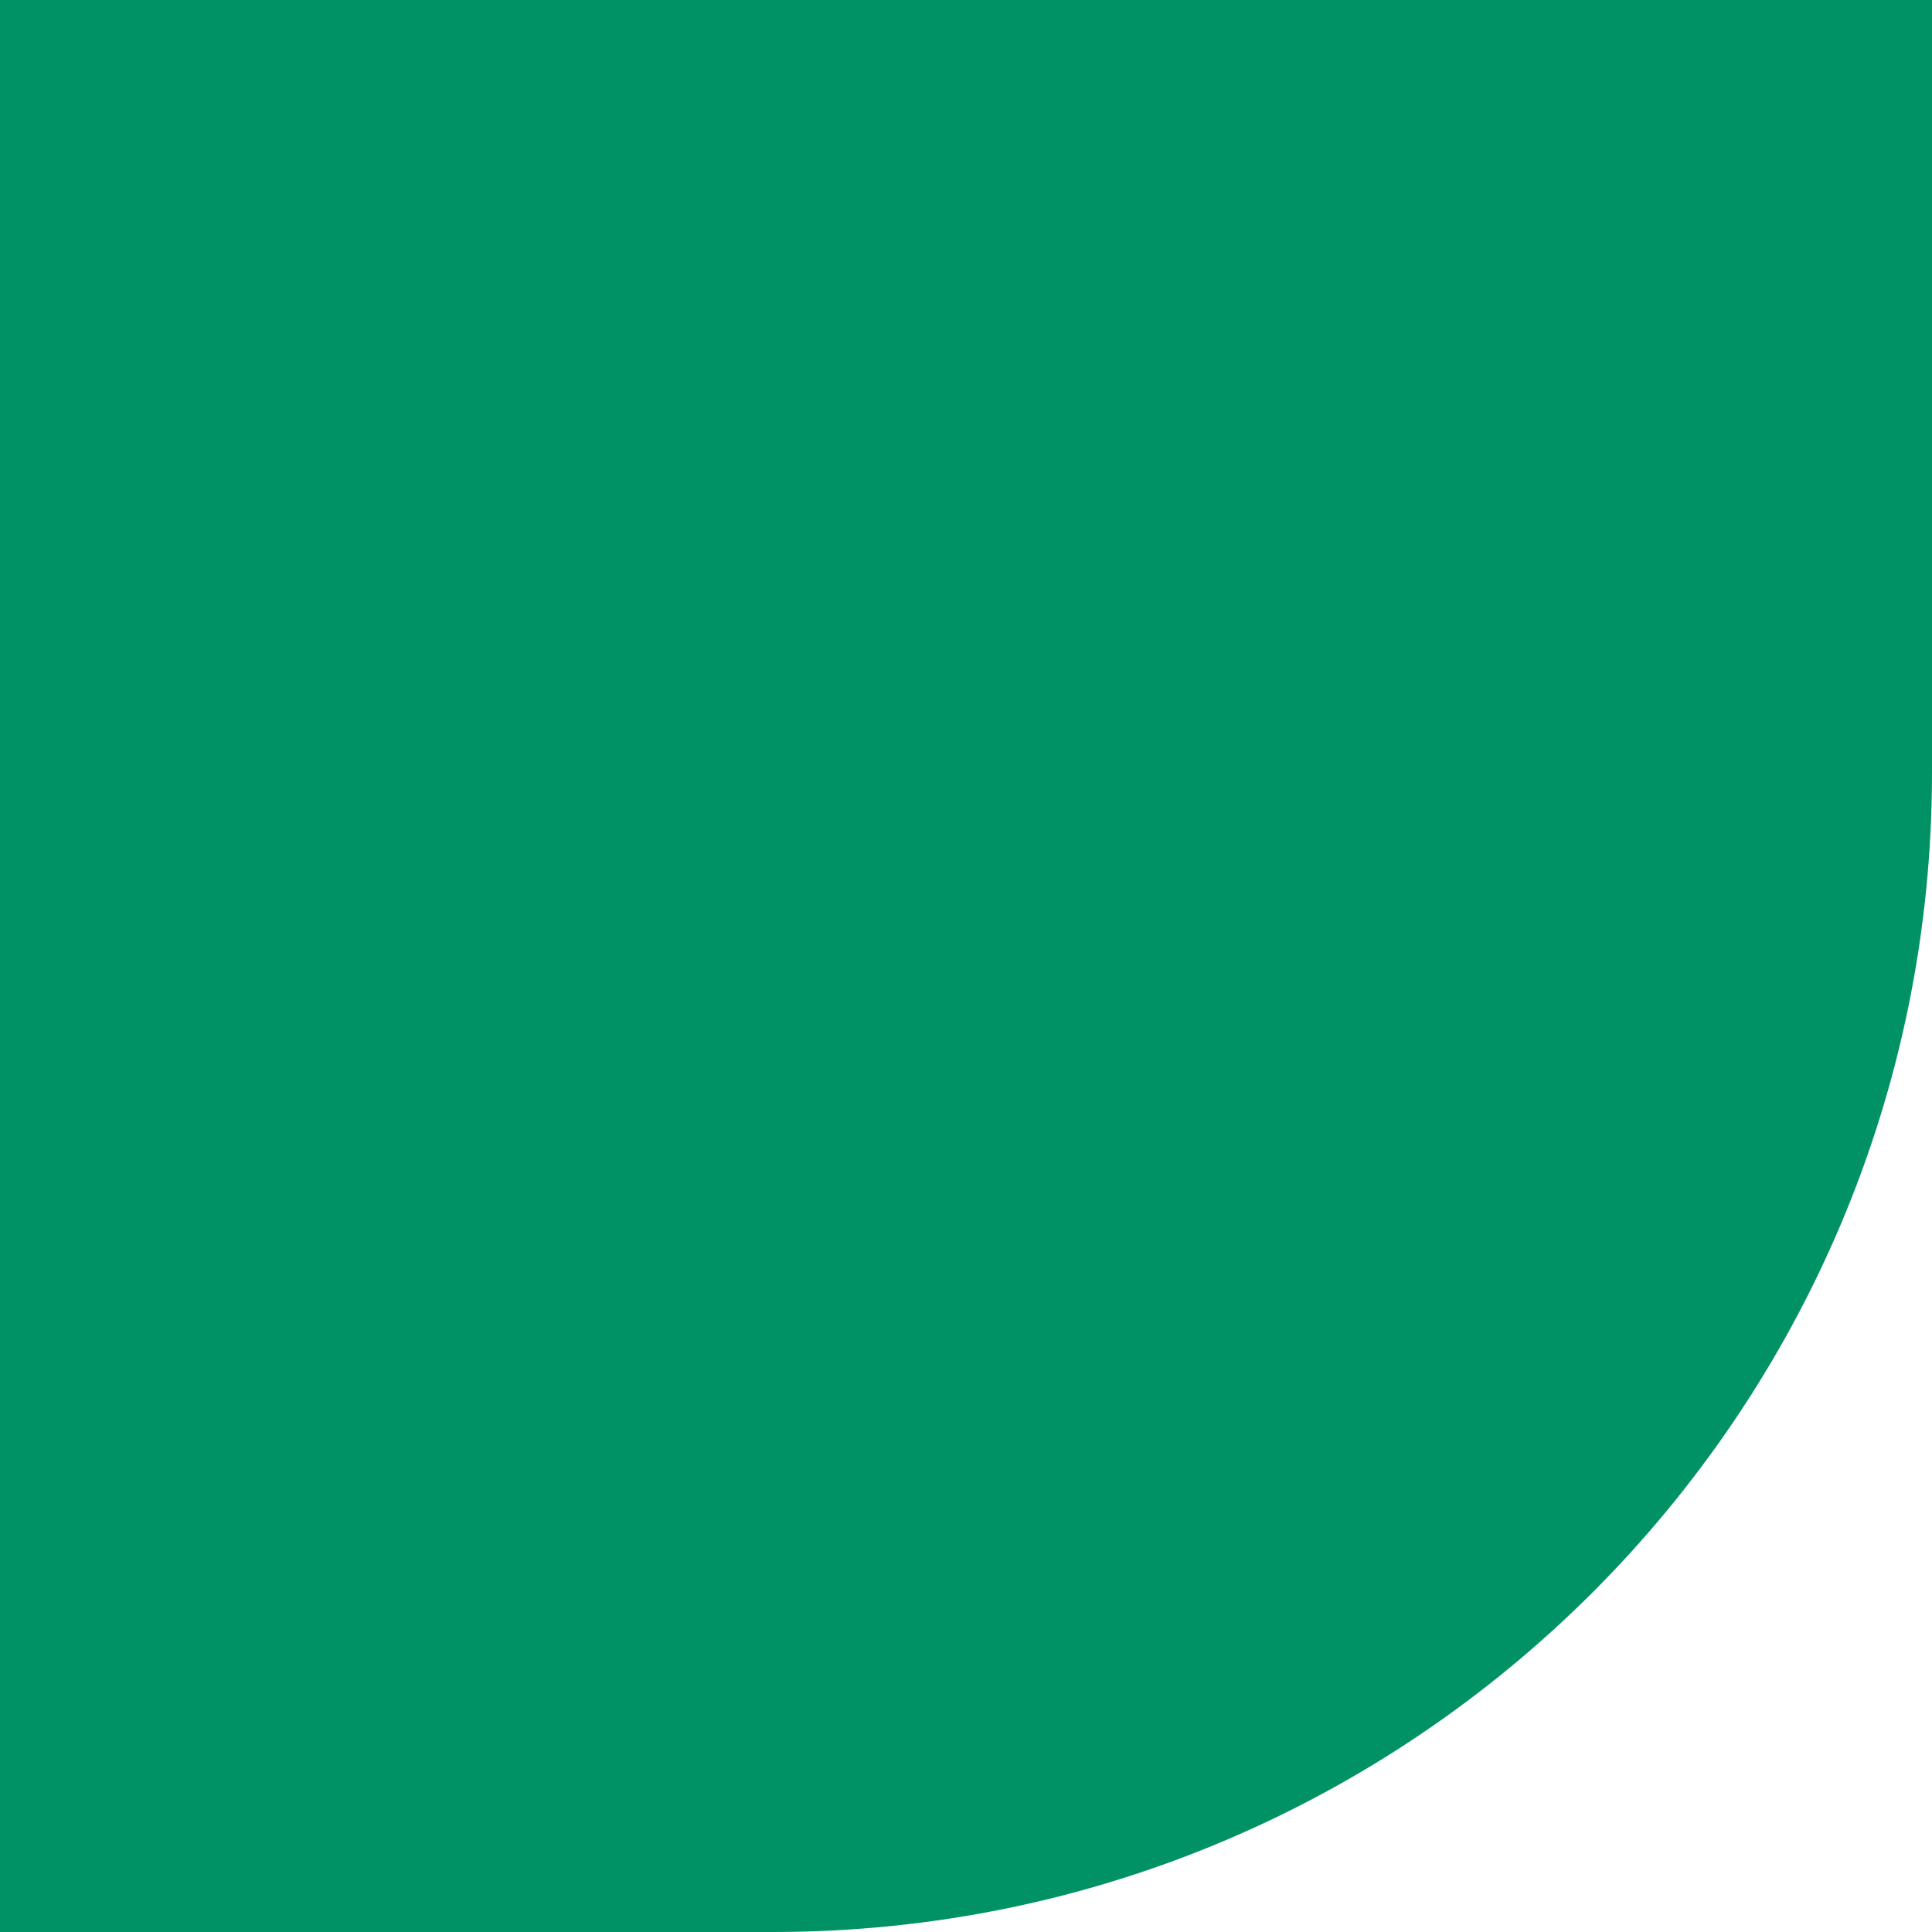 <svg width="10" height="10" viewBox="0 0 10 10" fill="none" xmlns="http://www.w3.org/2000/svg">
<g clip-path="url(#clip0_10147_108618)">
<path fill-rule="evenodd" clip-rule="evenodd" d="M0 10V0H10V4C10 7.314 7.314 10 4 10L0 10Z" fill="#009265"/>
</g>
<defs>
<clipPath id="clip0_10147_108618">
<rect width="10" height="10" fill="white"/>
</clipPath>
</defs>
</svg>
